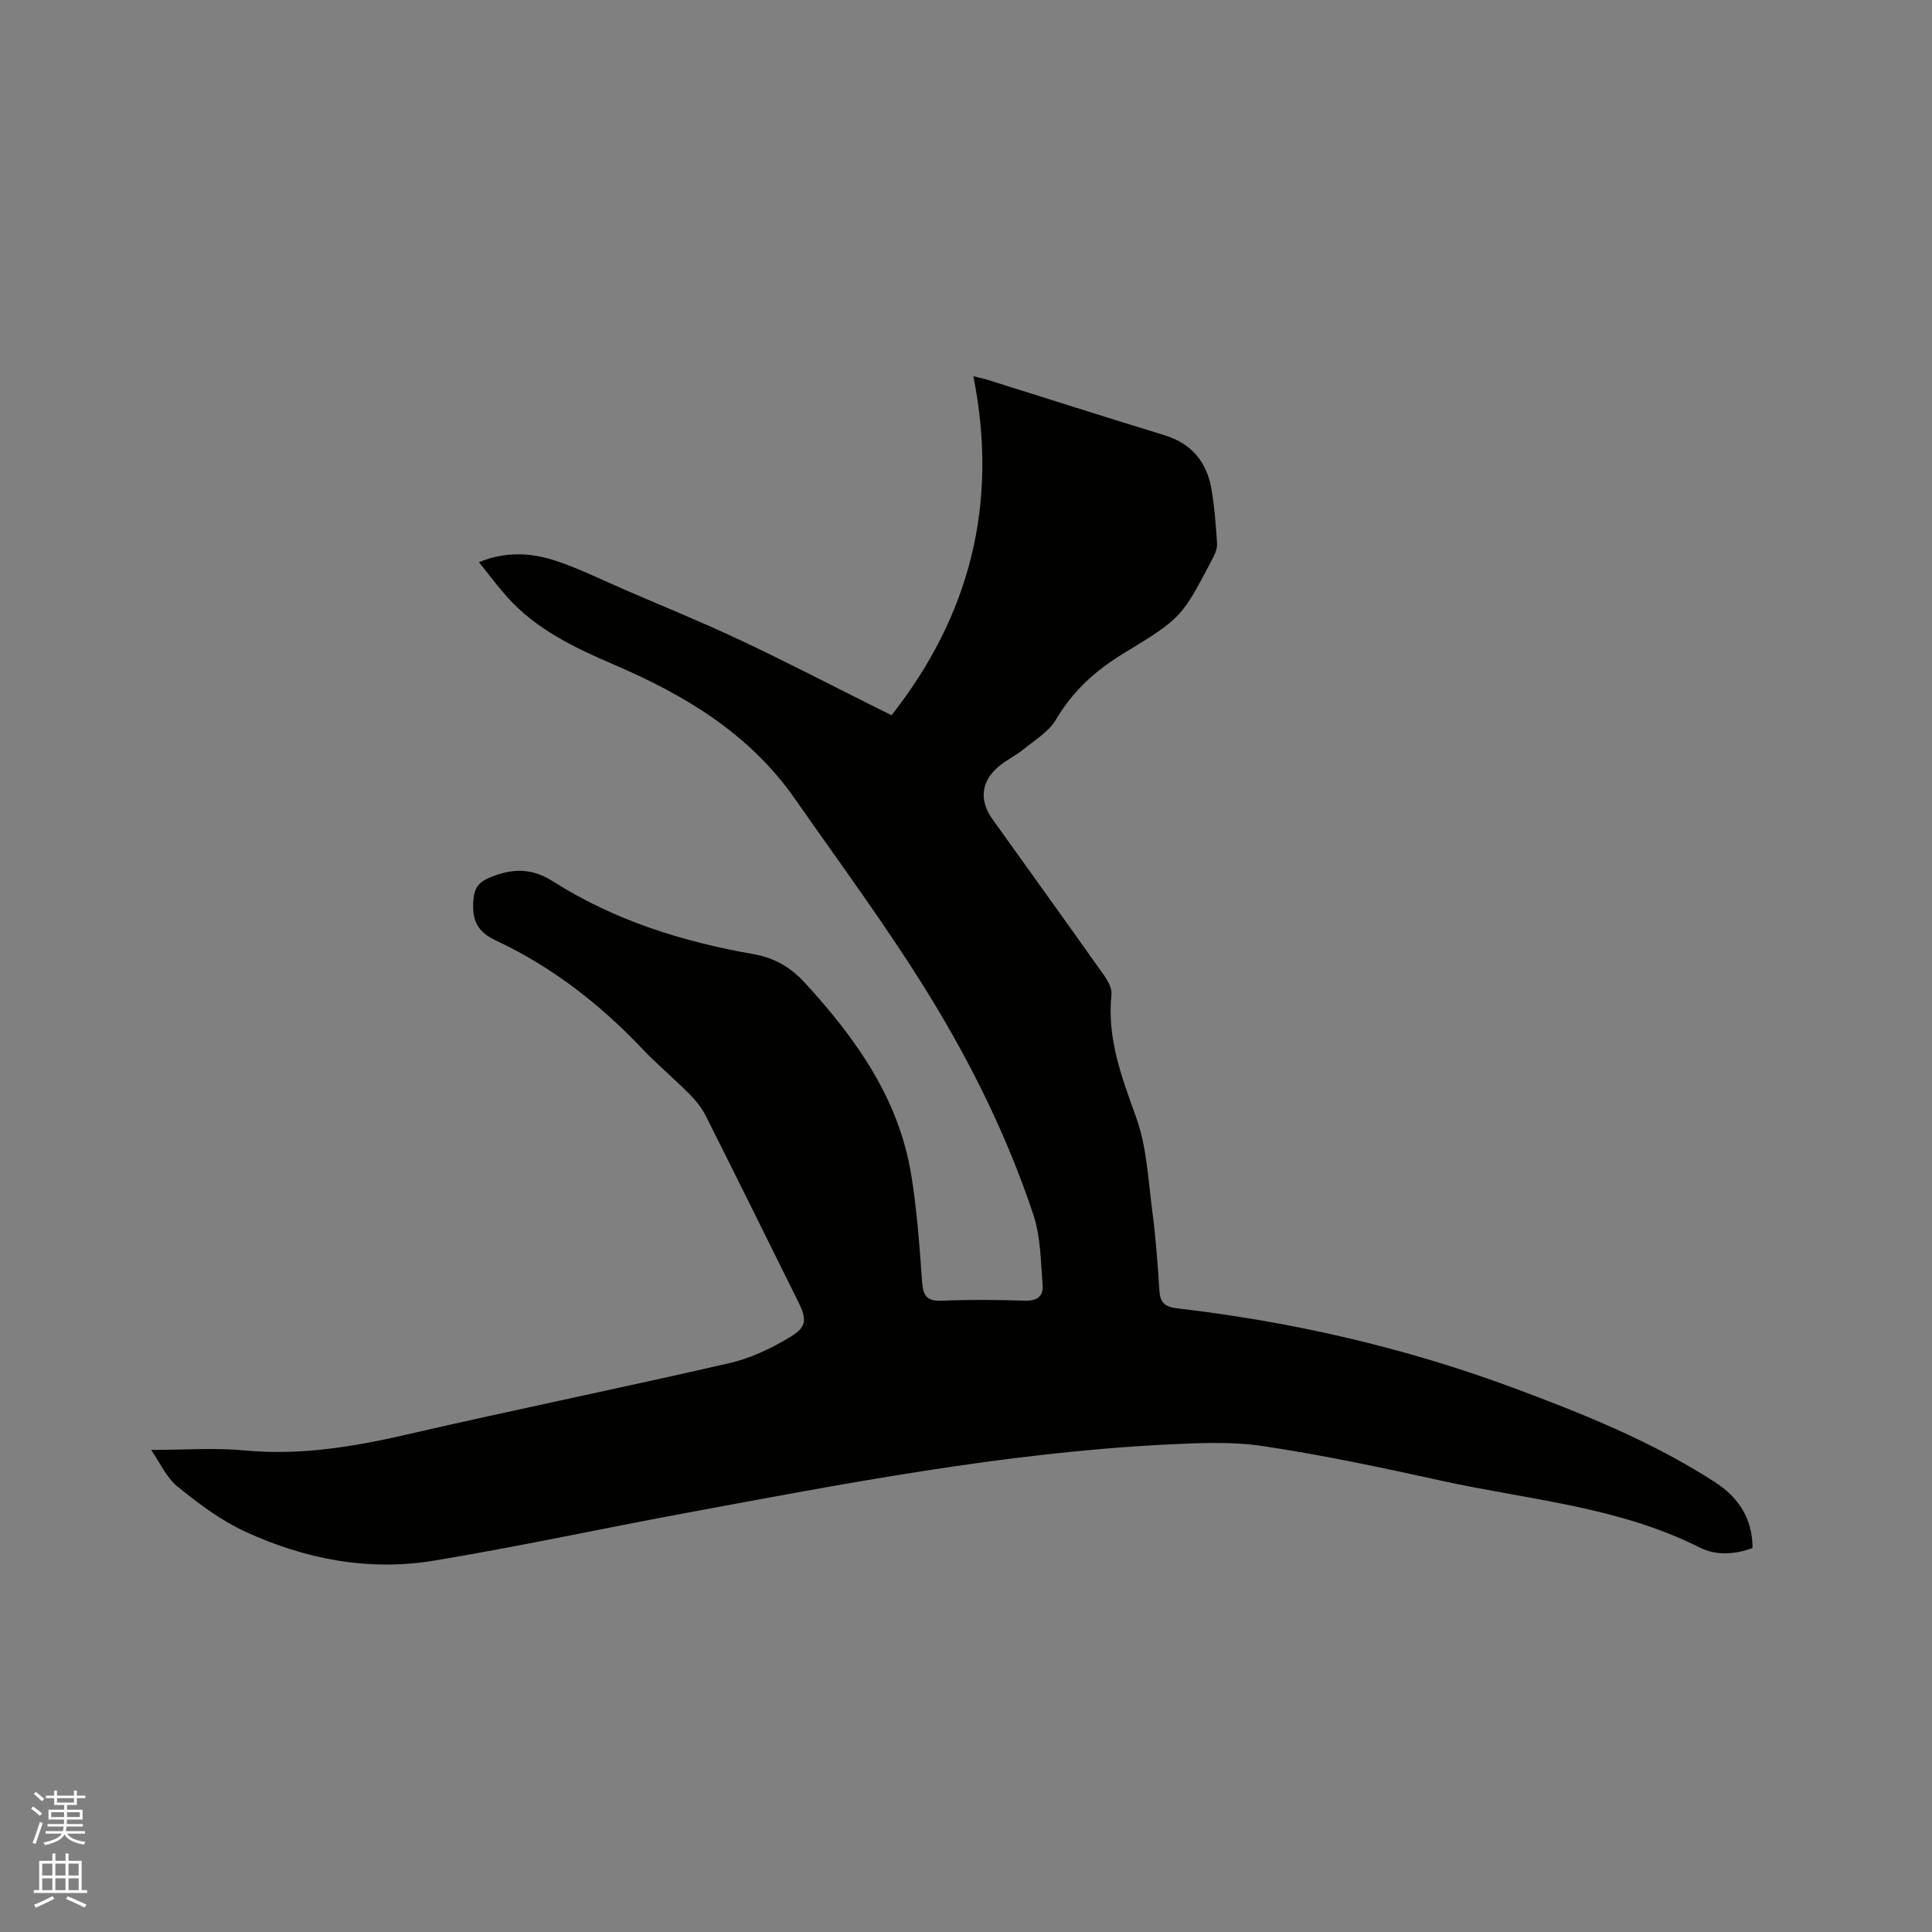 <svg enable-background="new 0 0 400 400" viewBox="0 0 400 400" xmlns="http://www.w3.org/2000/svg"><rect x="0" y="0" width="400" height="400" fill="#808080" stroke="none"/><path d="m6.44 374.46.42-.45c.65.47 1.27.95 1.85 1.44l-.45.49c-.65-.56-1.25-1.06-1.82-1.48m.93 7.33-.63-.26c.55-1.36 1.05-2.8 1.52-4.33.19.1.38.19.59.27-.46 1.29-.95 2.73-1.48 4.32m-.38-10.38.44-.42c.43.34 1.01.82 1.74 1.44l-.49.49c-.53-.51-1.09-1.01-1.69-1.51m2.5.35h1.72v-1.04h.59v1.04h3.52v-1.04h.59v1.04h1.75v.53h-1.75v1.42h-2.03v.97h3.22v2.03h-3.24c0 .35-.01.66-.03.93h3.32v.53h-3.37c-.03.27-.08.58-.15.94h3.96v.53h-3.71c.67.92 1.93 1.48 3.79 1.68-.13.24-.23.44-.29.59-2.13-.38-3.48-1.08-4.04-2.12-.43.97-1.77 1.72-4.03 2.23-.09-.19-.2-.37-.33-.55 2.1-.42 3.37-1.03 3.81-1.83h-3.36v-.53h3.58c.08-.29.13-.61.16-.94h-3.33v-.53h3.39c.02-.27.04-.58.04-.93h-3.23v-2.03h3.25v-.97h-2.07v-1.42h-1.73zm1.12 3.44v1h2.65c.01-.3.02-.44.01-.4v-.25-.35zm1.19-2h3.52v-.91h-3.52zm4.71 2h-2.63v.59c0 .15-.01.28-.01.4h2.64z" fill="#fbfcfa"/><path d="m13.56 383.74h.63v1.52h2.72v6.07h1.13v.6h-11.06v-.6h1.13v-6.07h2.73v-1.52h.63v1.52h2.1v-1.52zm-2.69 8.83.38.56c-1.24.63-2.53 1.25-3.85 1.85-.1-.21-.21-.42-.34-.63 1.36-.55 2.63-1.15 3.81-1.78m-2.13-4.27h2.1v-2.45h-2.1zm0 3.04h2.1v-2.46h-2.1zm2.72-3.04h2.1v-2.45h-2.1zm0 3.04h2.1v-2.46h-2.1zm6.07 3.6c-1.41-.71-2.7-1.3-3.86-1.78l.35-.56c1.45.62 2.75 1.19 3.88 1.72zm-1.25-9.09h-2.1v2.45h2.1zm-2.09 5.49h2.1v-2.46h-2.1z" fill="#fbfcfa"/><path d="m31.28 300.19c7 0 13.19-.48 19.27.1 11.47 1.09 22.5-.71 33.61-3.27 22.28-5.14 44.7-9.7 66.99-14.83 4.34-1 8.58-3.05 12.42-5.36 3.53-2.12 3.5-3.68 1.66-7.39-6.36-12.8-12.67-25.63-19.1-38.4-.83-1.66-2.06-3.19-3.38-4.52-3.21-3.23-6.73-6.17-9.86-9.47-8.77-9.23-18.67-16.92-30.21-22.33-3.51-1.64-4.9-3.77-4.71-7.77.15-3.17 1.03-4.37 4.03-5.51 4.56-1.74 8.35-1.59 12.49 1.04 12.69 8.07 26.79 12.49 41.49 15.06 4.39.77 7.72 2.73 10.73 6.01 10.53 11.51 19.4 23.93 21.96 39.74 1.18 7.31 1.72 14.74 2.24 22.13.21 2.96 1.08 4.02 4.14 3.88 5.72-.25 11.45-.19 17.18-.01 2.48.08 3.82-.95 3.64-3.18-.4-4.9-.4-10.03-1.92-14.61-5.33-16.03-12.81-31.2-21.62-45.52-8.58-13.95-18.38-27.17-27.77-40.62-9.31-13.36-22.63-21.39-37.25-27.67-8.2-3.52-16.27-7.31-22.37-14.16-1.96-2.2-3.72-4.59-5.77-7.14 5.55-2.27 10.83-1.97 15.89-.29 4.9 1.63 9.56 3.96 14.31 6.01 7.96 3.44 16 6.71 23.84 10.4 9.19 4.32 18.22 9.01 27.31 13.55 1.23.61 2.46 1.22 4.07 2.02 16.26-20.68 22.18-43.88 16.94-70.18 1.53.38 2.23.51 2.89.72 12.21 3.83 24.41 7.74 36.65 11.48 5.59 1.71 8.73 5.47 9.72 11.02.67 3.74.92 7.56 1.19 11.35.07.97-.35 2.08-.82 2.98-6.45 12.26-6.35 12.44-18.51 19.81-5.85 3.55-10.55 7.82-14.05 13.76-1.47 2.49-4.34 4.19-6.69 6.11-1.55 1.27-3.41 2.16-4.97 3.42-3.82 3.09-4.3 7.1-1.46 11.06 7.72 10.77 15.46 21.53 23.11 32.34.81 1.14 1.66 2.71 1.53 3.97-.97 9.08 2.14 17.15 5.13 25.49 2.17 6.04 2.46 12.79 3.31 19.26.72 5.46 1.13 10.97 1.47 16.47.15 2.44 1.04 3.43 3.56 3.72 23.87 2.78 47.16 8.1 69.7 16.47 14.41 5.35 28.65 11.08 41.65 19.45 4.96 3.19 7.88 7.52 7.91 13.72-3.75 1.37-7.59 1.59-10.92-.09-16.89-8.52-35.6-9.9-53.63-13.87-12.2-2.69-24.45-5.29-36.79-7.14-6.62-.99-13.51-.65-20.24-.31-33.54 1.7-66.42 8.07-99.34 14.17-17.39 3.22-34.68 6.98-52.13 9.86-13.51 2.23-26.69-.32-39.04-6.02-5.03-2.32-9.63-5.78-13.97-9.29-2.34-1.88-3.66-4.97-5.51-7.62z" fill="#010100"/></svg>